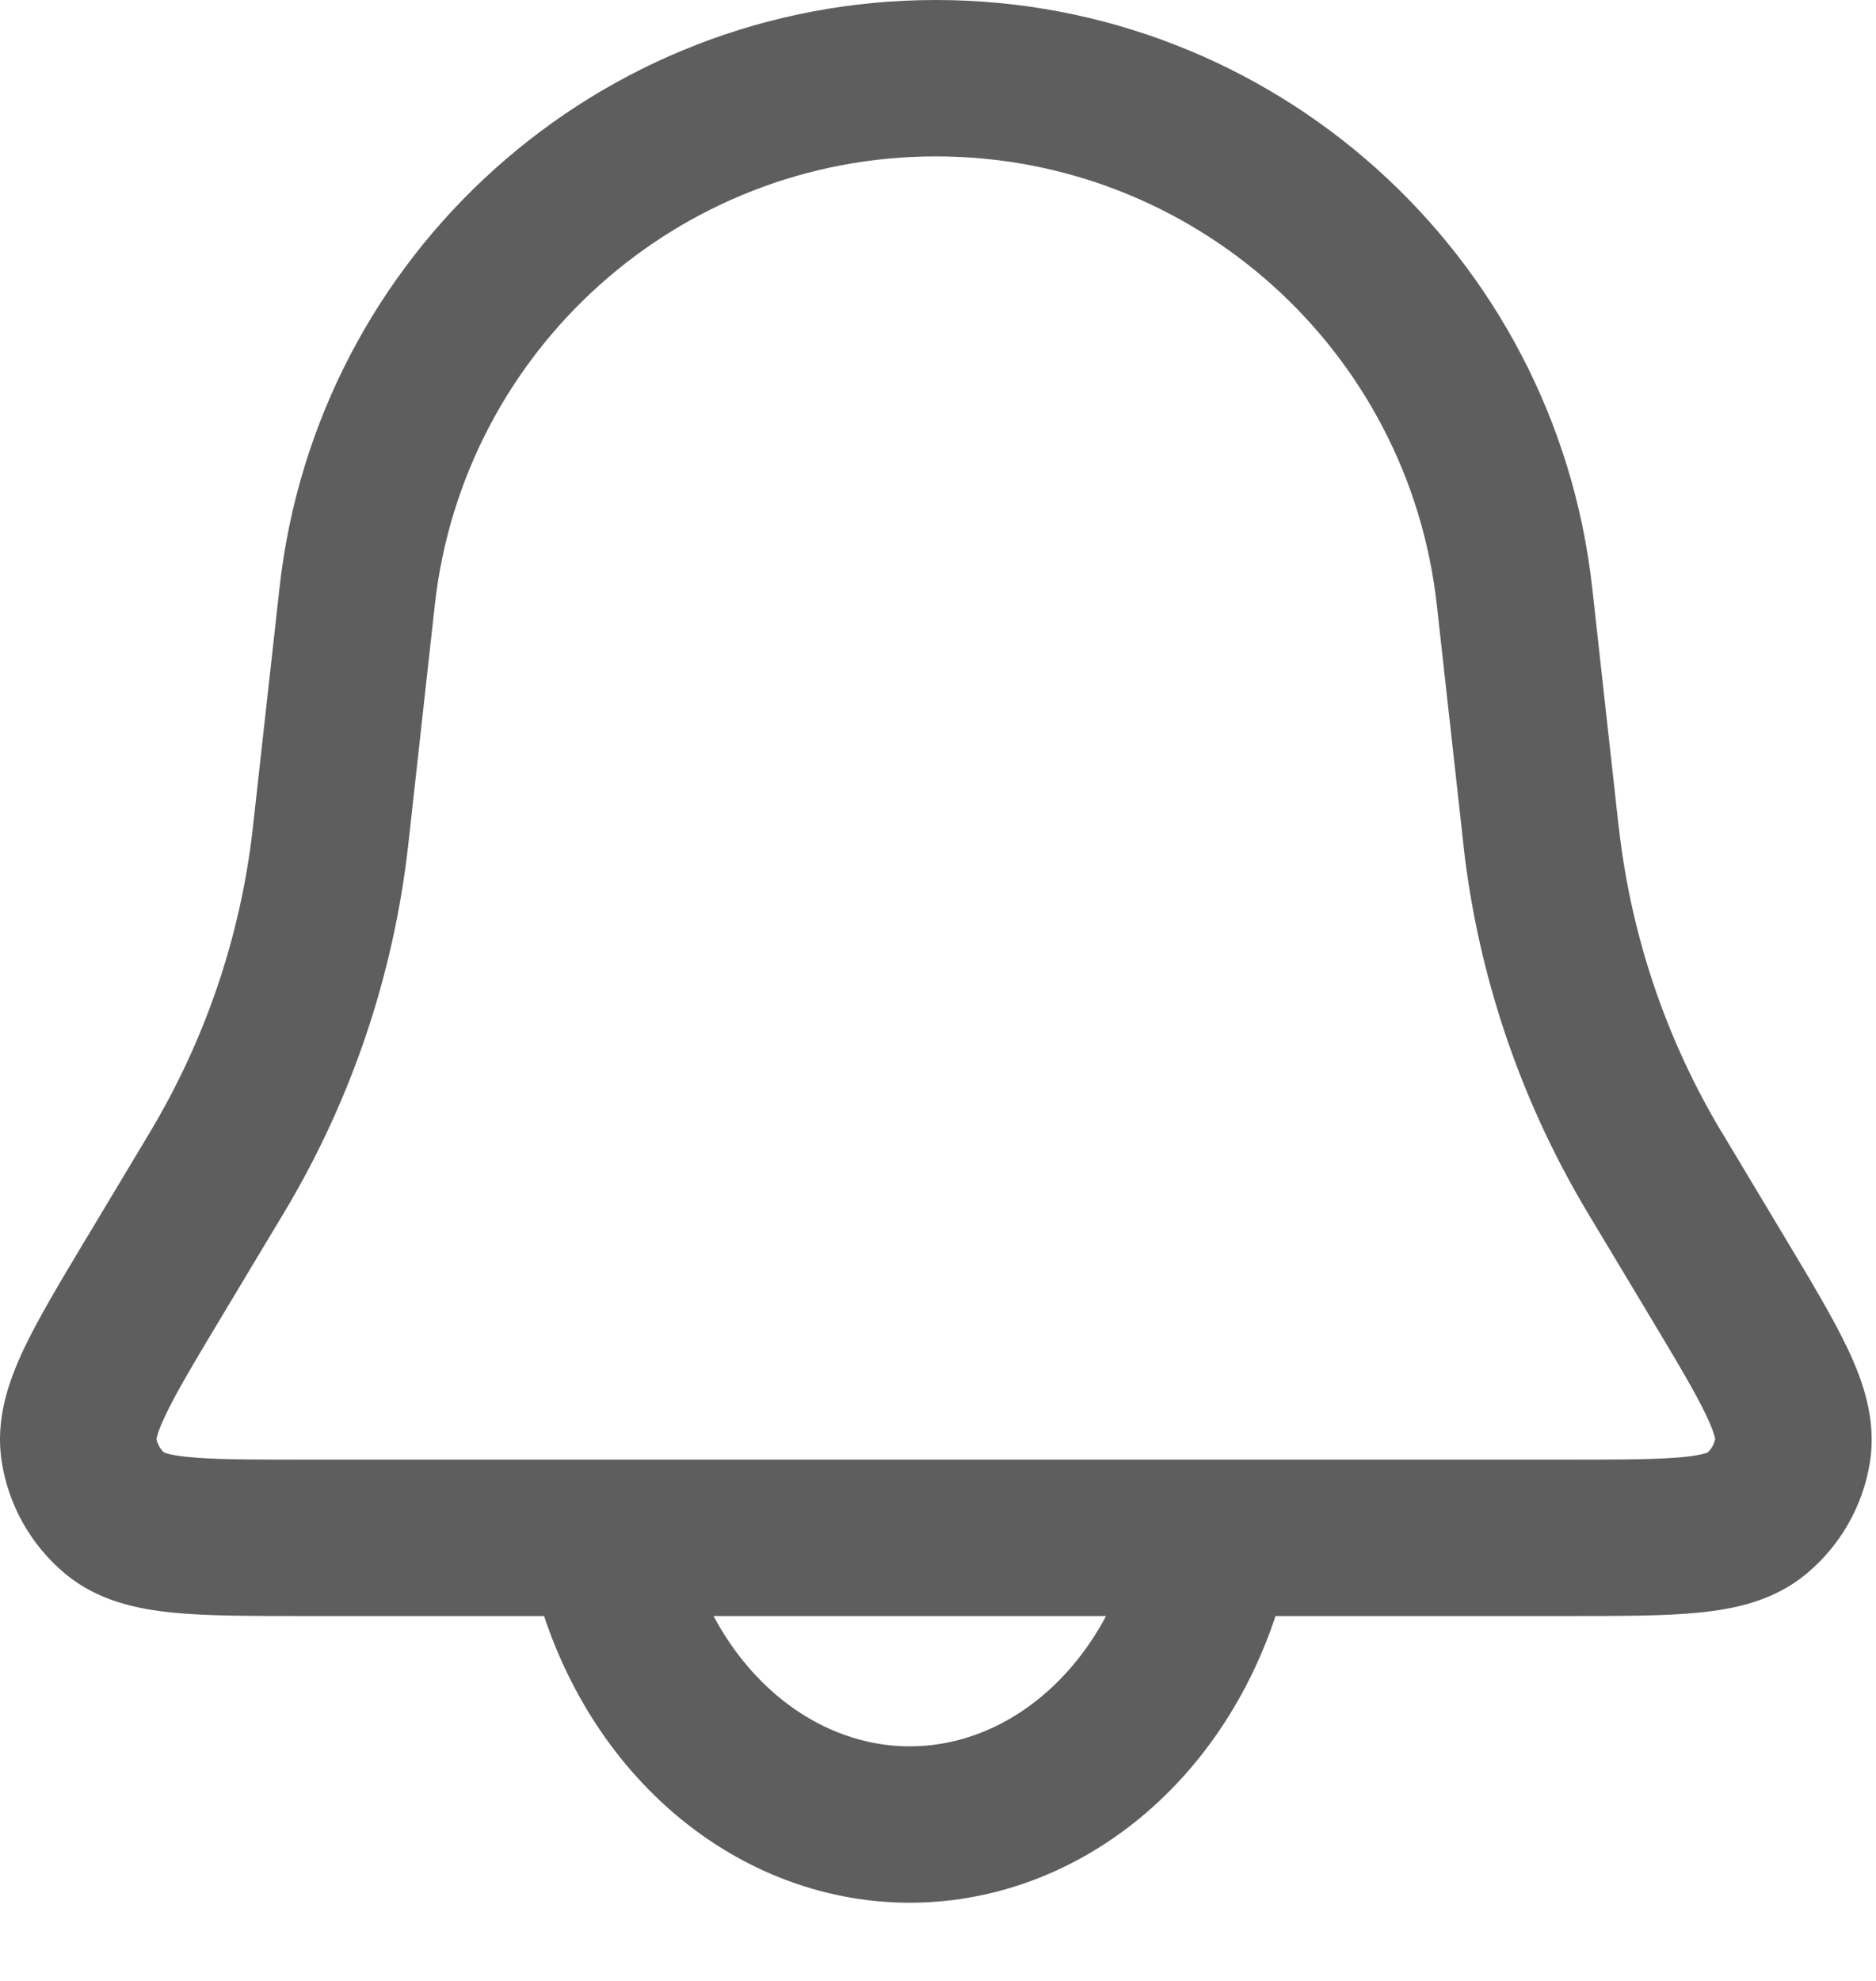<svg width="18" height="19" viewBox="0 0 18 19" fill="none" xmlns="http://www.w3.org/2000/svg">
<path fill-rule="evenodd" clip-rule="evenodd" d="M2.682 5.637C3.038 2.428 5.75 0 8.979 0C12.208 0 14.92 2.428 15.277 5.637L15.528 7.903L15.535 7.958C15.652 8.976 15.983 9.958 16.507 10.839L16.536 10.886L17.114 11.85L17.133 11.882C17.379 12.292 17.592 12.647 17.732 12.944C17.874 13.246 18.006 13.616 17.942 14.023C17.876 14.441 17.661 14.82 17.336 15.092C17.02 15.357 16.636 15.434 16.304 15.467C15.976 15.5 15.562 15.5 15.085 15.5L15.047 15.5H2.911L2.874 15.5C2.396 15.5 1.982 15.5 1.655 15.467C1.323 15.434 0.938 15.357 0.622 15.092C0.298 14.82 0.083 14.441 0.017 14.023C-0.048 13.616 0.084 13.246 0.226 12.944C0.366 12.647 0.58 12.292 0.825 11.882L0.845 11.85L1.423 10.886L1.451 10.839C1.975 9.958 2.307 8.976 2.424 7.958L2.43 7.903L2.682 5.637ZM8.979 1.5C6.515 1.5 4.445 3.353 4.172 5.802L3.921 8.068L3.914 8.129C3.773 9.358 3.373 10.543 2.74 11.606L2.709 11.658L2.131 12.621C1.86 13.073 1.687 13.362 1.583 13.584C1.519 13.719 1.504 13.784 1.501 13.803C1.512 13.852 1.537 13.898 1.574 13.932C1.592 13.939 1.655 13.96 1.805 13.975C2.048 13.999 2.385 14 2.911 14H15.047C15.573 14 15.91 13.999 16.154 13.975C16.303 13.96 16.366 13.939 16.384 13.932C16.421 13.898 16.447 13.852 16.457 13.803C16.454 13.784 16.439 13.719 16.375 13.584C16.271 13.362 16.098 13.073 15.827 12.621L15.249 11.658L15.218 11.606C14.586 10.543 14.185 9.358 14.044 8.129L14.038 8.068L13.786 5.802C13.514 3.353 11.444 1.5 8.979 1.5Z" fill="#5E5E5E"/>
<path d="M5.832 14.906C6.003 15.65 6.379 16.308 6.903 16.777C7.427 17.246 8.069 17.5 8.729 17.5C9.39 17.5 10.032 17.246 10.556 16.777C11.08 16.308 11.456 15.65 11.627 14.906" stroke="#5E5E5E" stroke-width="1.5" stroke-linecap="round"/>
</svg>
